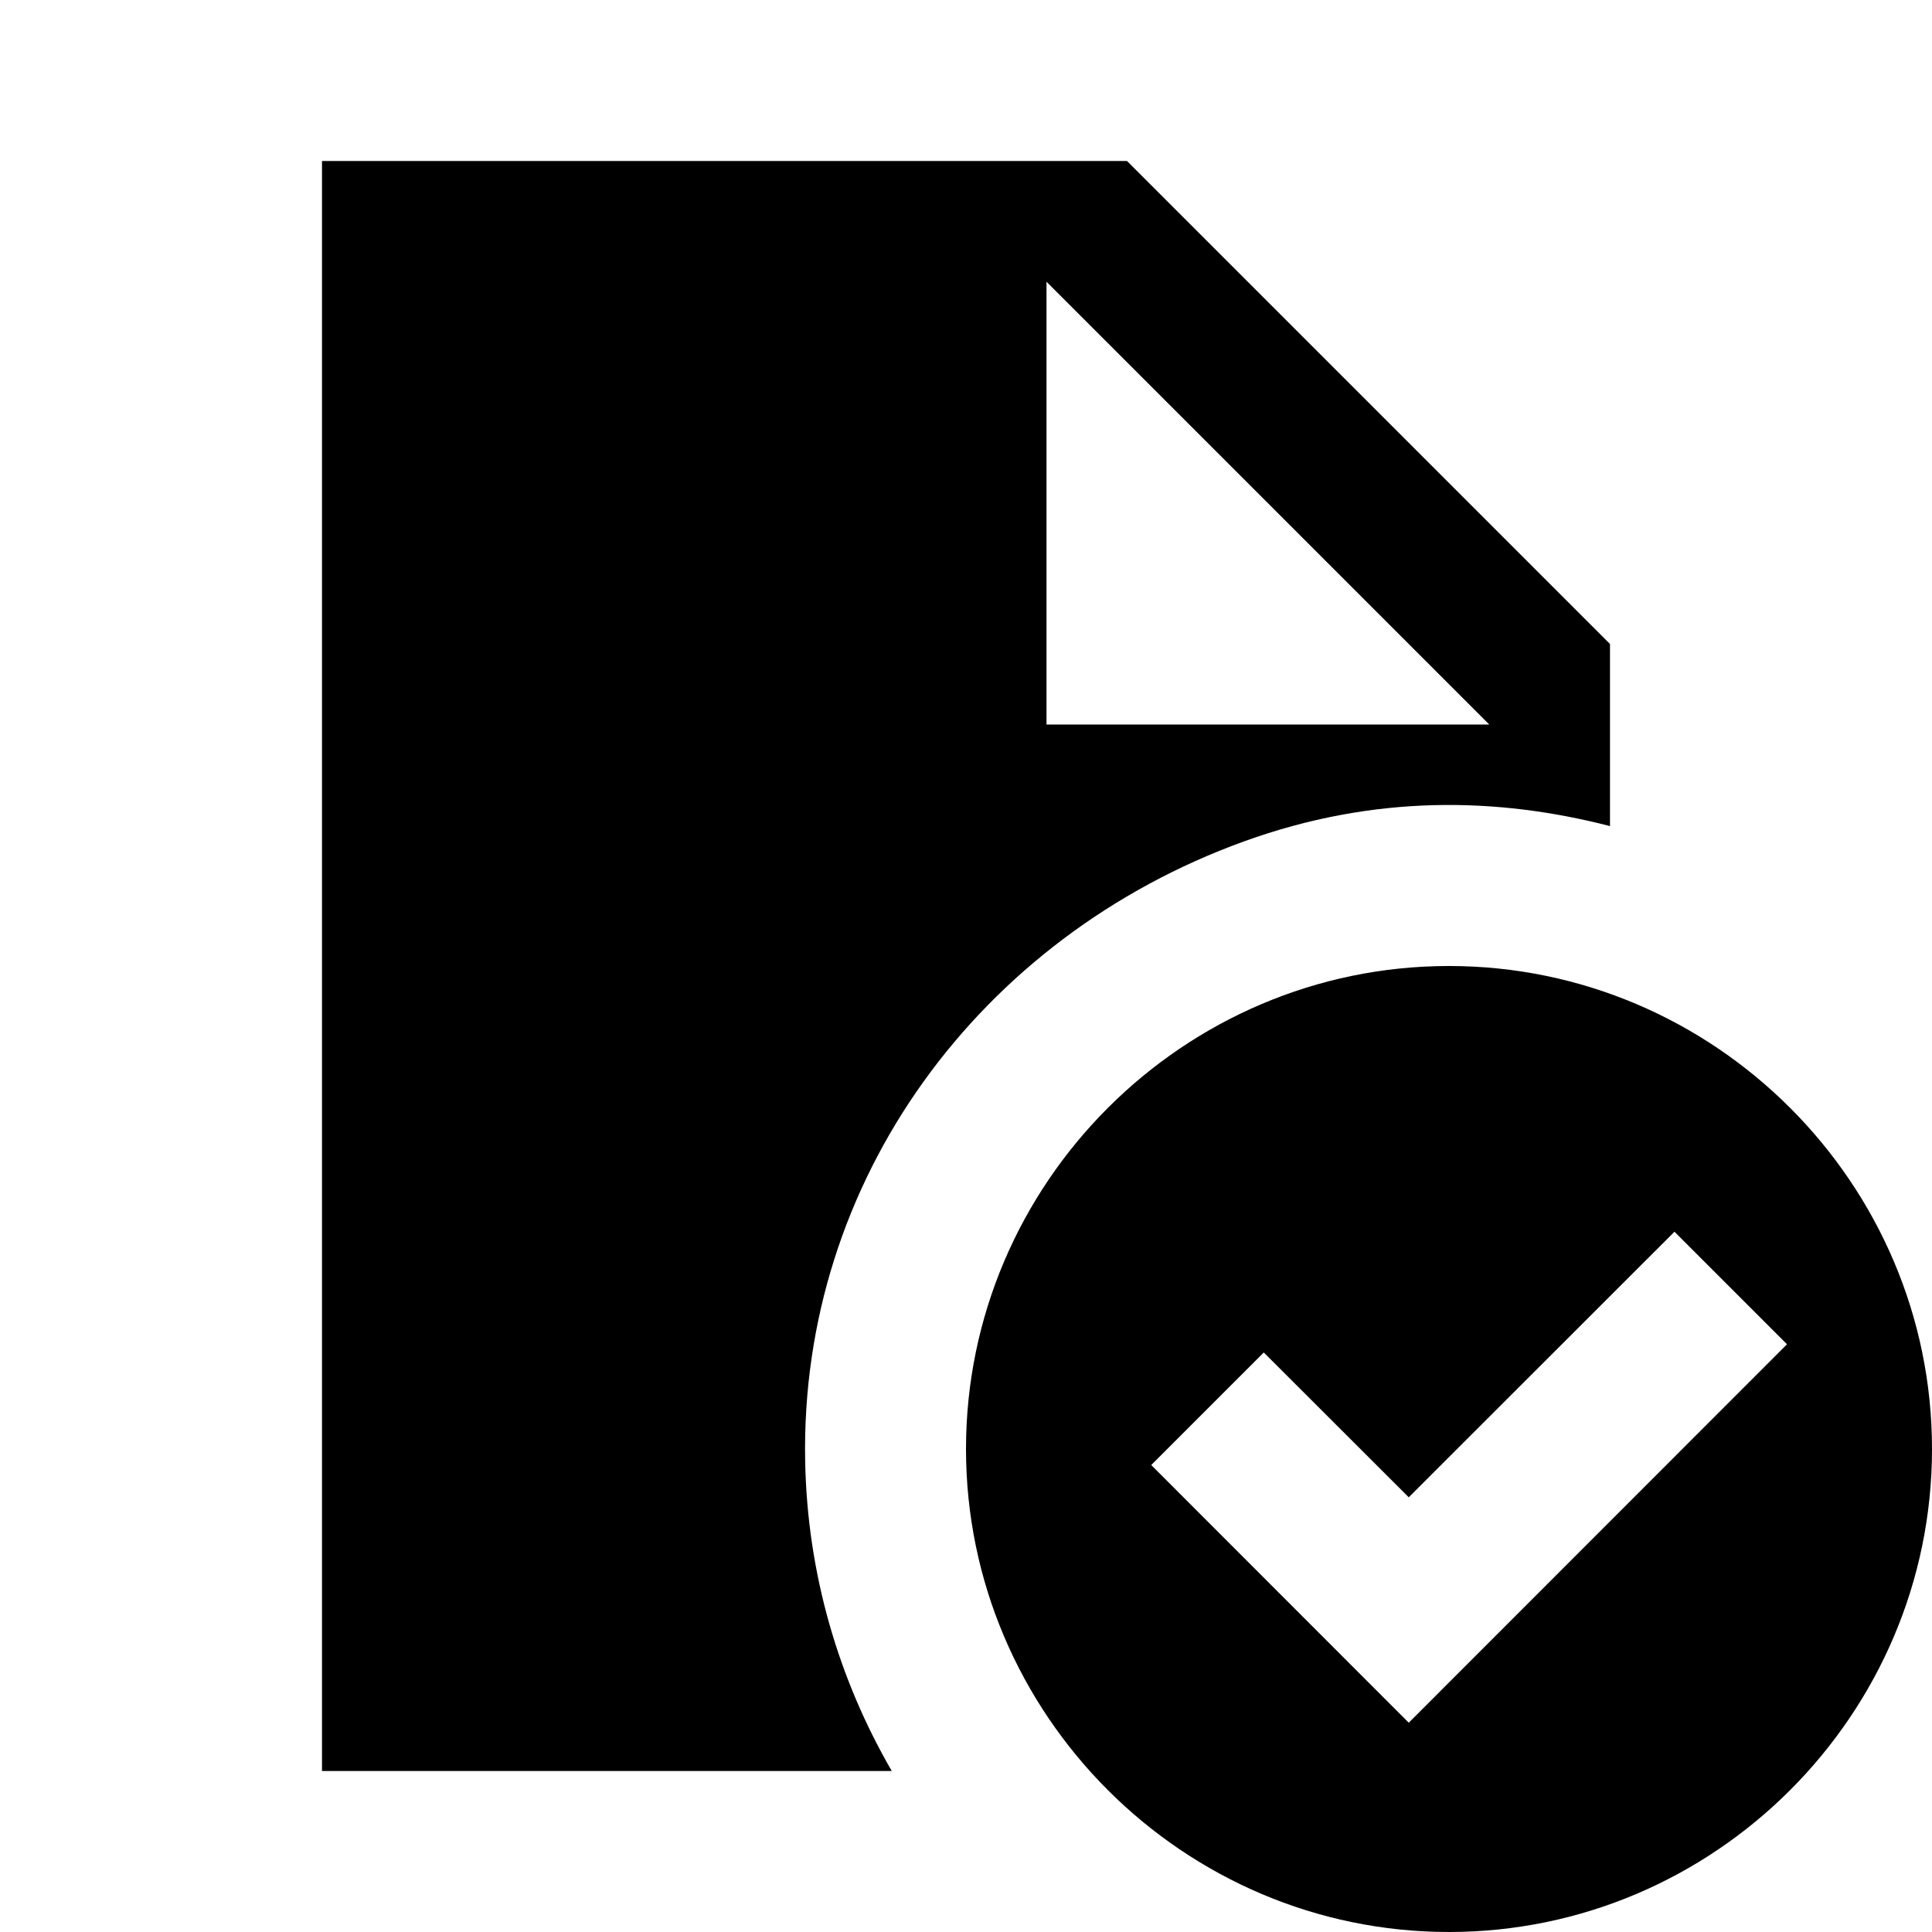<?xml version="1.0"?>
<svg xmlns="http://www.w3.org/2000/svg" viewBox="0 0 24 24">
    <path d="M 4 2 L 4 22 L 11.078 22 C 10.419 20.863 10.028 19.551 10.002 18.148 C 9.937 14.659 12.17 11.641 15.451 10.453 C 17.076 9.865 18.603 9.902 20 10.262 L 20 8 L 14 2 L 4 2 z M 13 3.5 L 18.5 9 L 13 9 L 13 3.5 z M 18 12 C 14.7 12 12 14.7 12 18 C 12 21.3 14.7 24 18 24 C 21.3 24 24 21.3 24 18 C 24 14.7 21.3 12 18 12 z M 20.801 15.301 L 22.199 16.699 L 17.5 21.4 L 14.301 18.199 L 15.699 16.801 L 17.5 18.6 L 20.801 15.301 z"/>
</svg>
